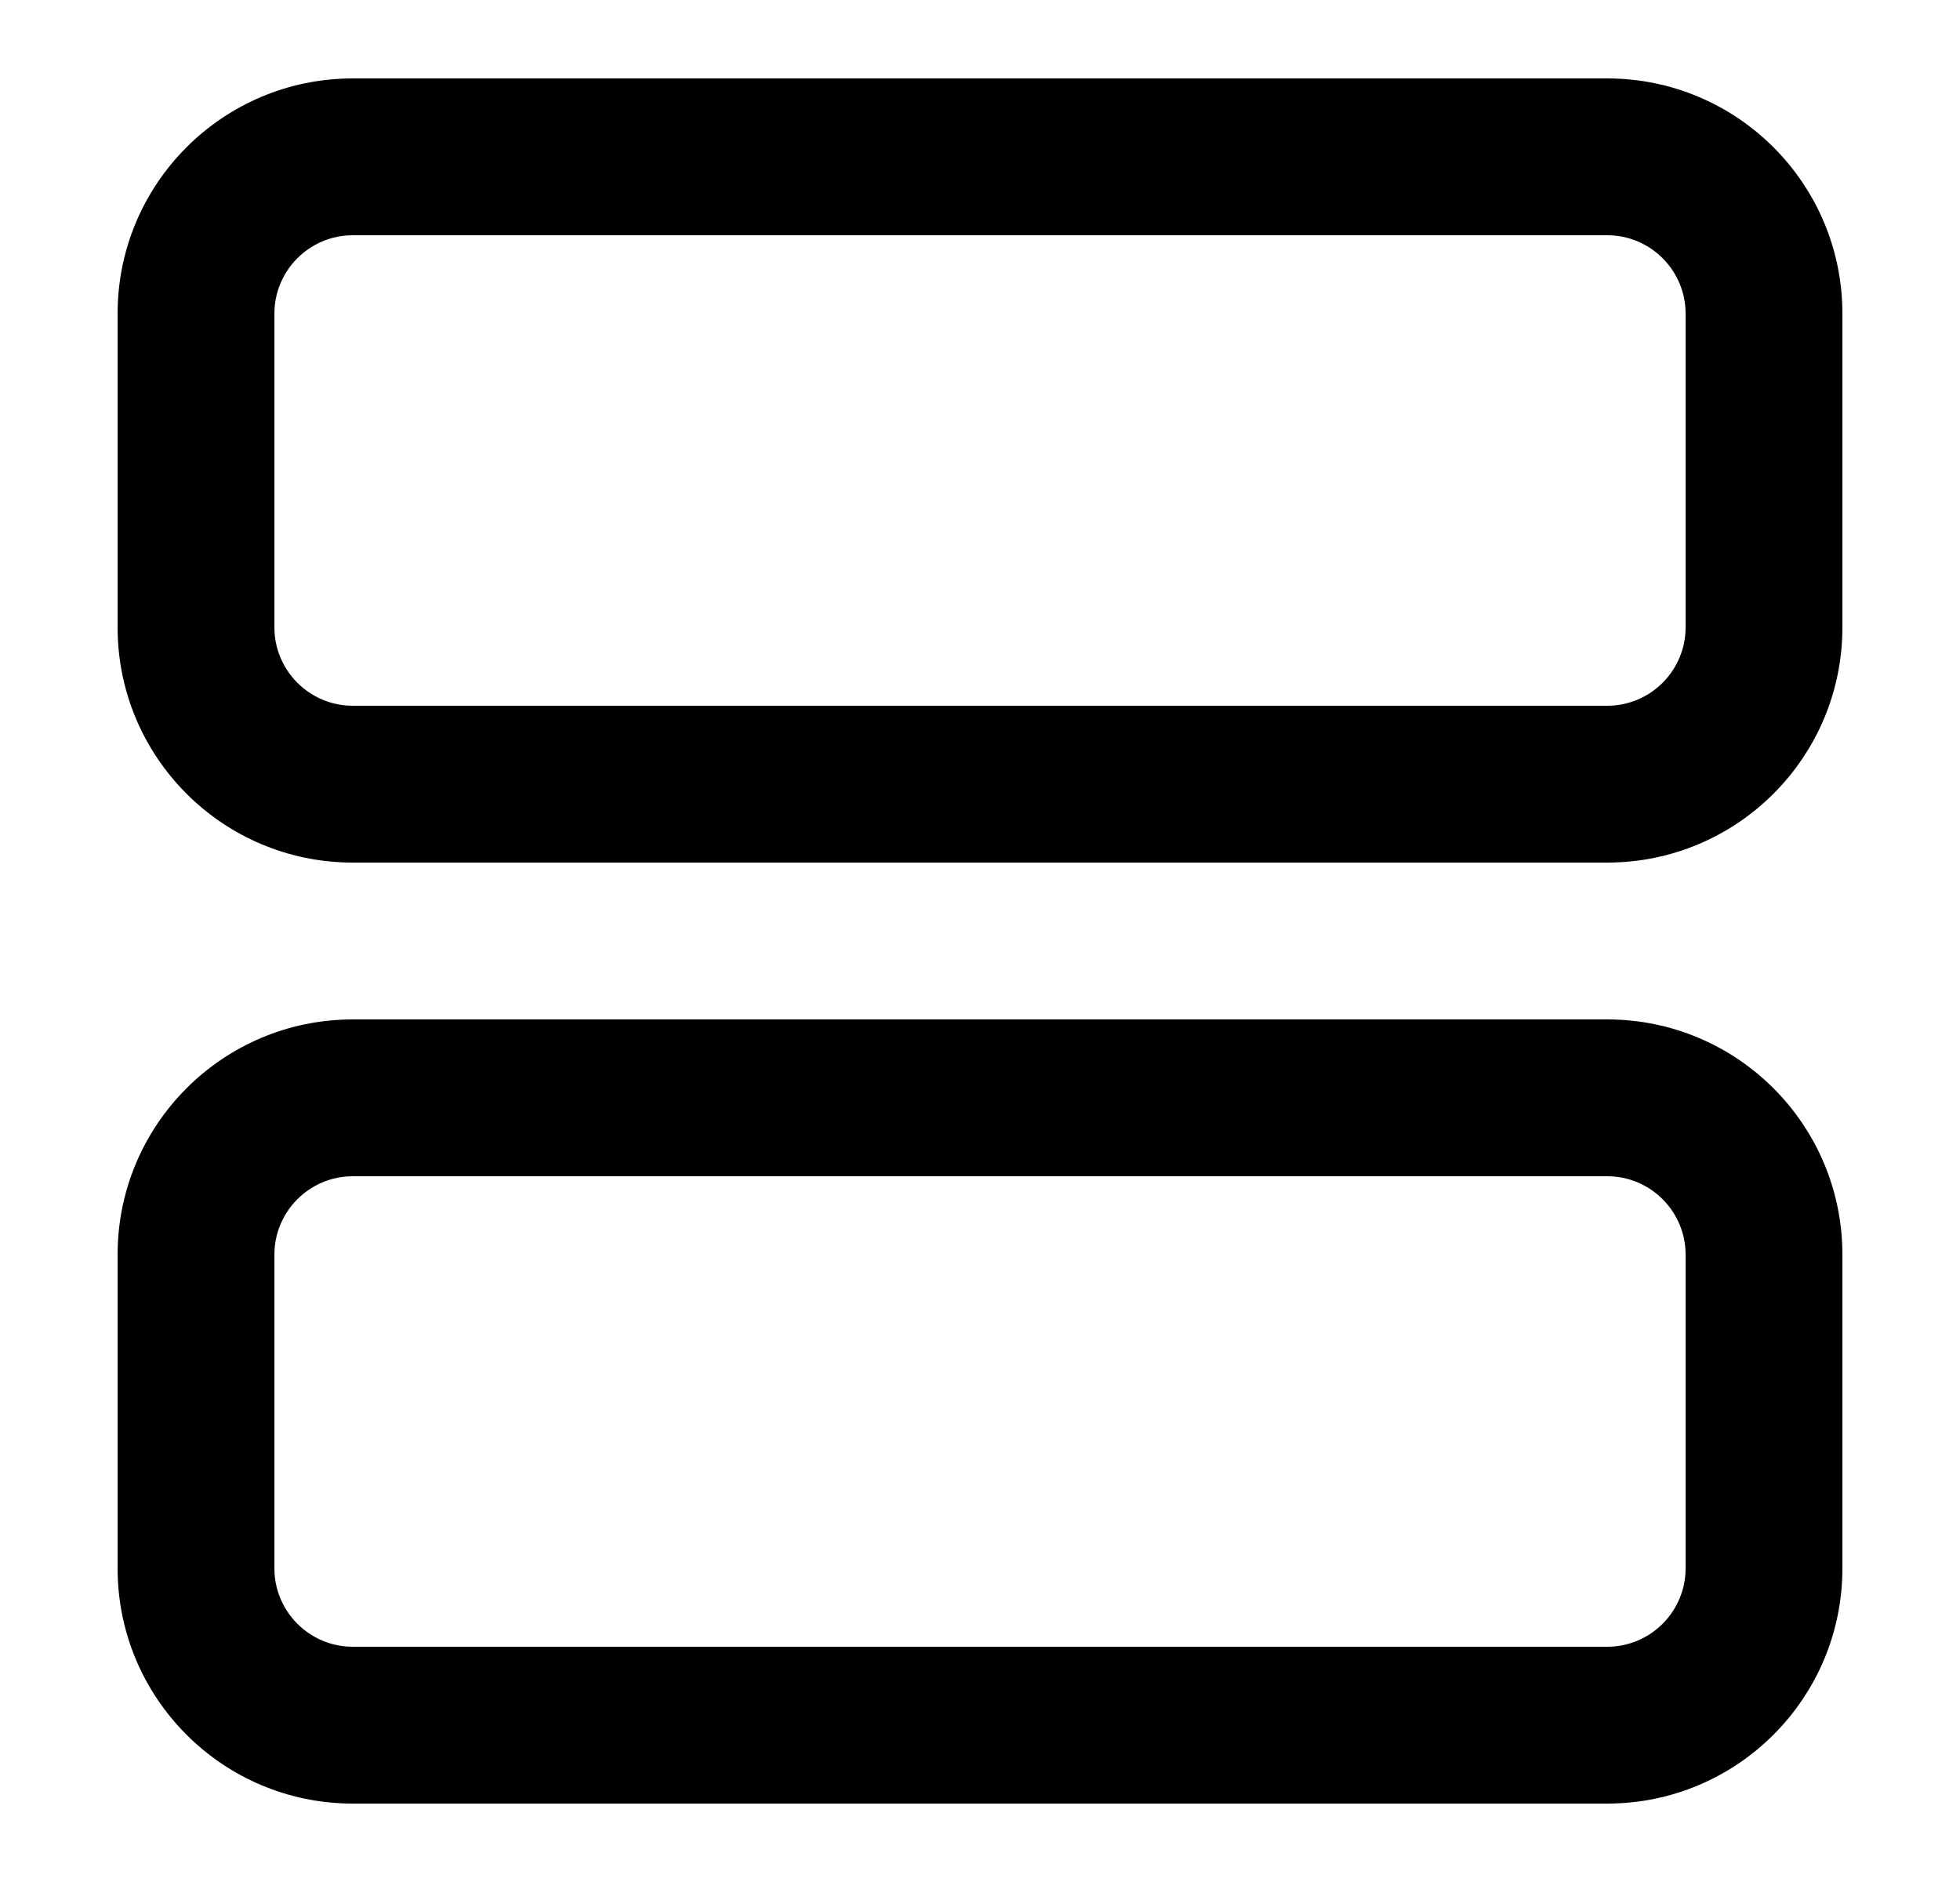 <svg width="25" height="24" viewBox="0 0 25 24" fill="none" xmlns="http://www.w3.org/2000/svg">
<path fill-rule="evenodd" clip-rule="evenodd" d="M4.5 3C3.948 3 3.5 3.448 3.5 4V8C3.5 8.552 3.948 9 4.5 9H20.5C21.052 9 21.5 8.552 21.5 8V4C21.5 3.448 21.052 3 20.5 3H4.5ZM1.5 4C1.5 2.343 2.843 1 4.5 1H20.5C22.157 1 23.5 2.343 23.5 4V8C23.5 9.657 22.157 11 20.5 11H4.5C2.843 11 1.5 9.657 1.5 8V4Z" fill="#010101"/>
<path fill-rule="evenodd" clip-rule="evenodd" d="M4.5 15C3.948 15 3.5 15.448 3.5 16V20C3.5 20.552 3.948 21 4.5 21H20.5C21.052 21 21.5 20.552 21.5 20V16C21.5 15.448 21.052 15 20.5 15H4.5ZM1.5 16C1.5 14.343 2.843 13 4.5 13H20.5C22.157 13 23.5 14.343 23.5 16V20C23.5 21.657 22.157 23 20.5 23H4.5C2.843 23 1.5 21.657 1.5 20V16Z" fill="#010101"/>
</svg>
